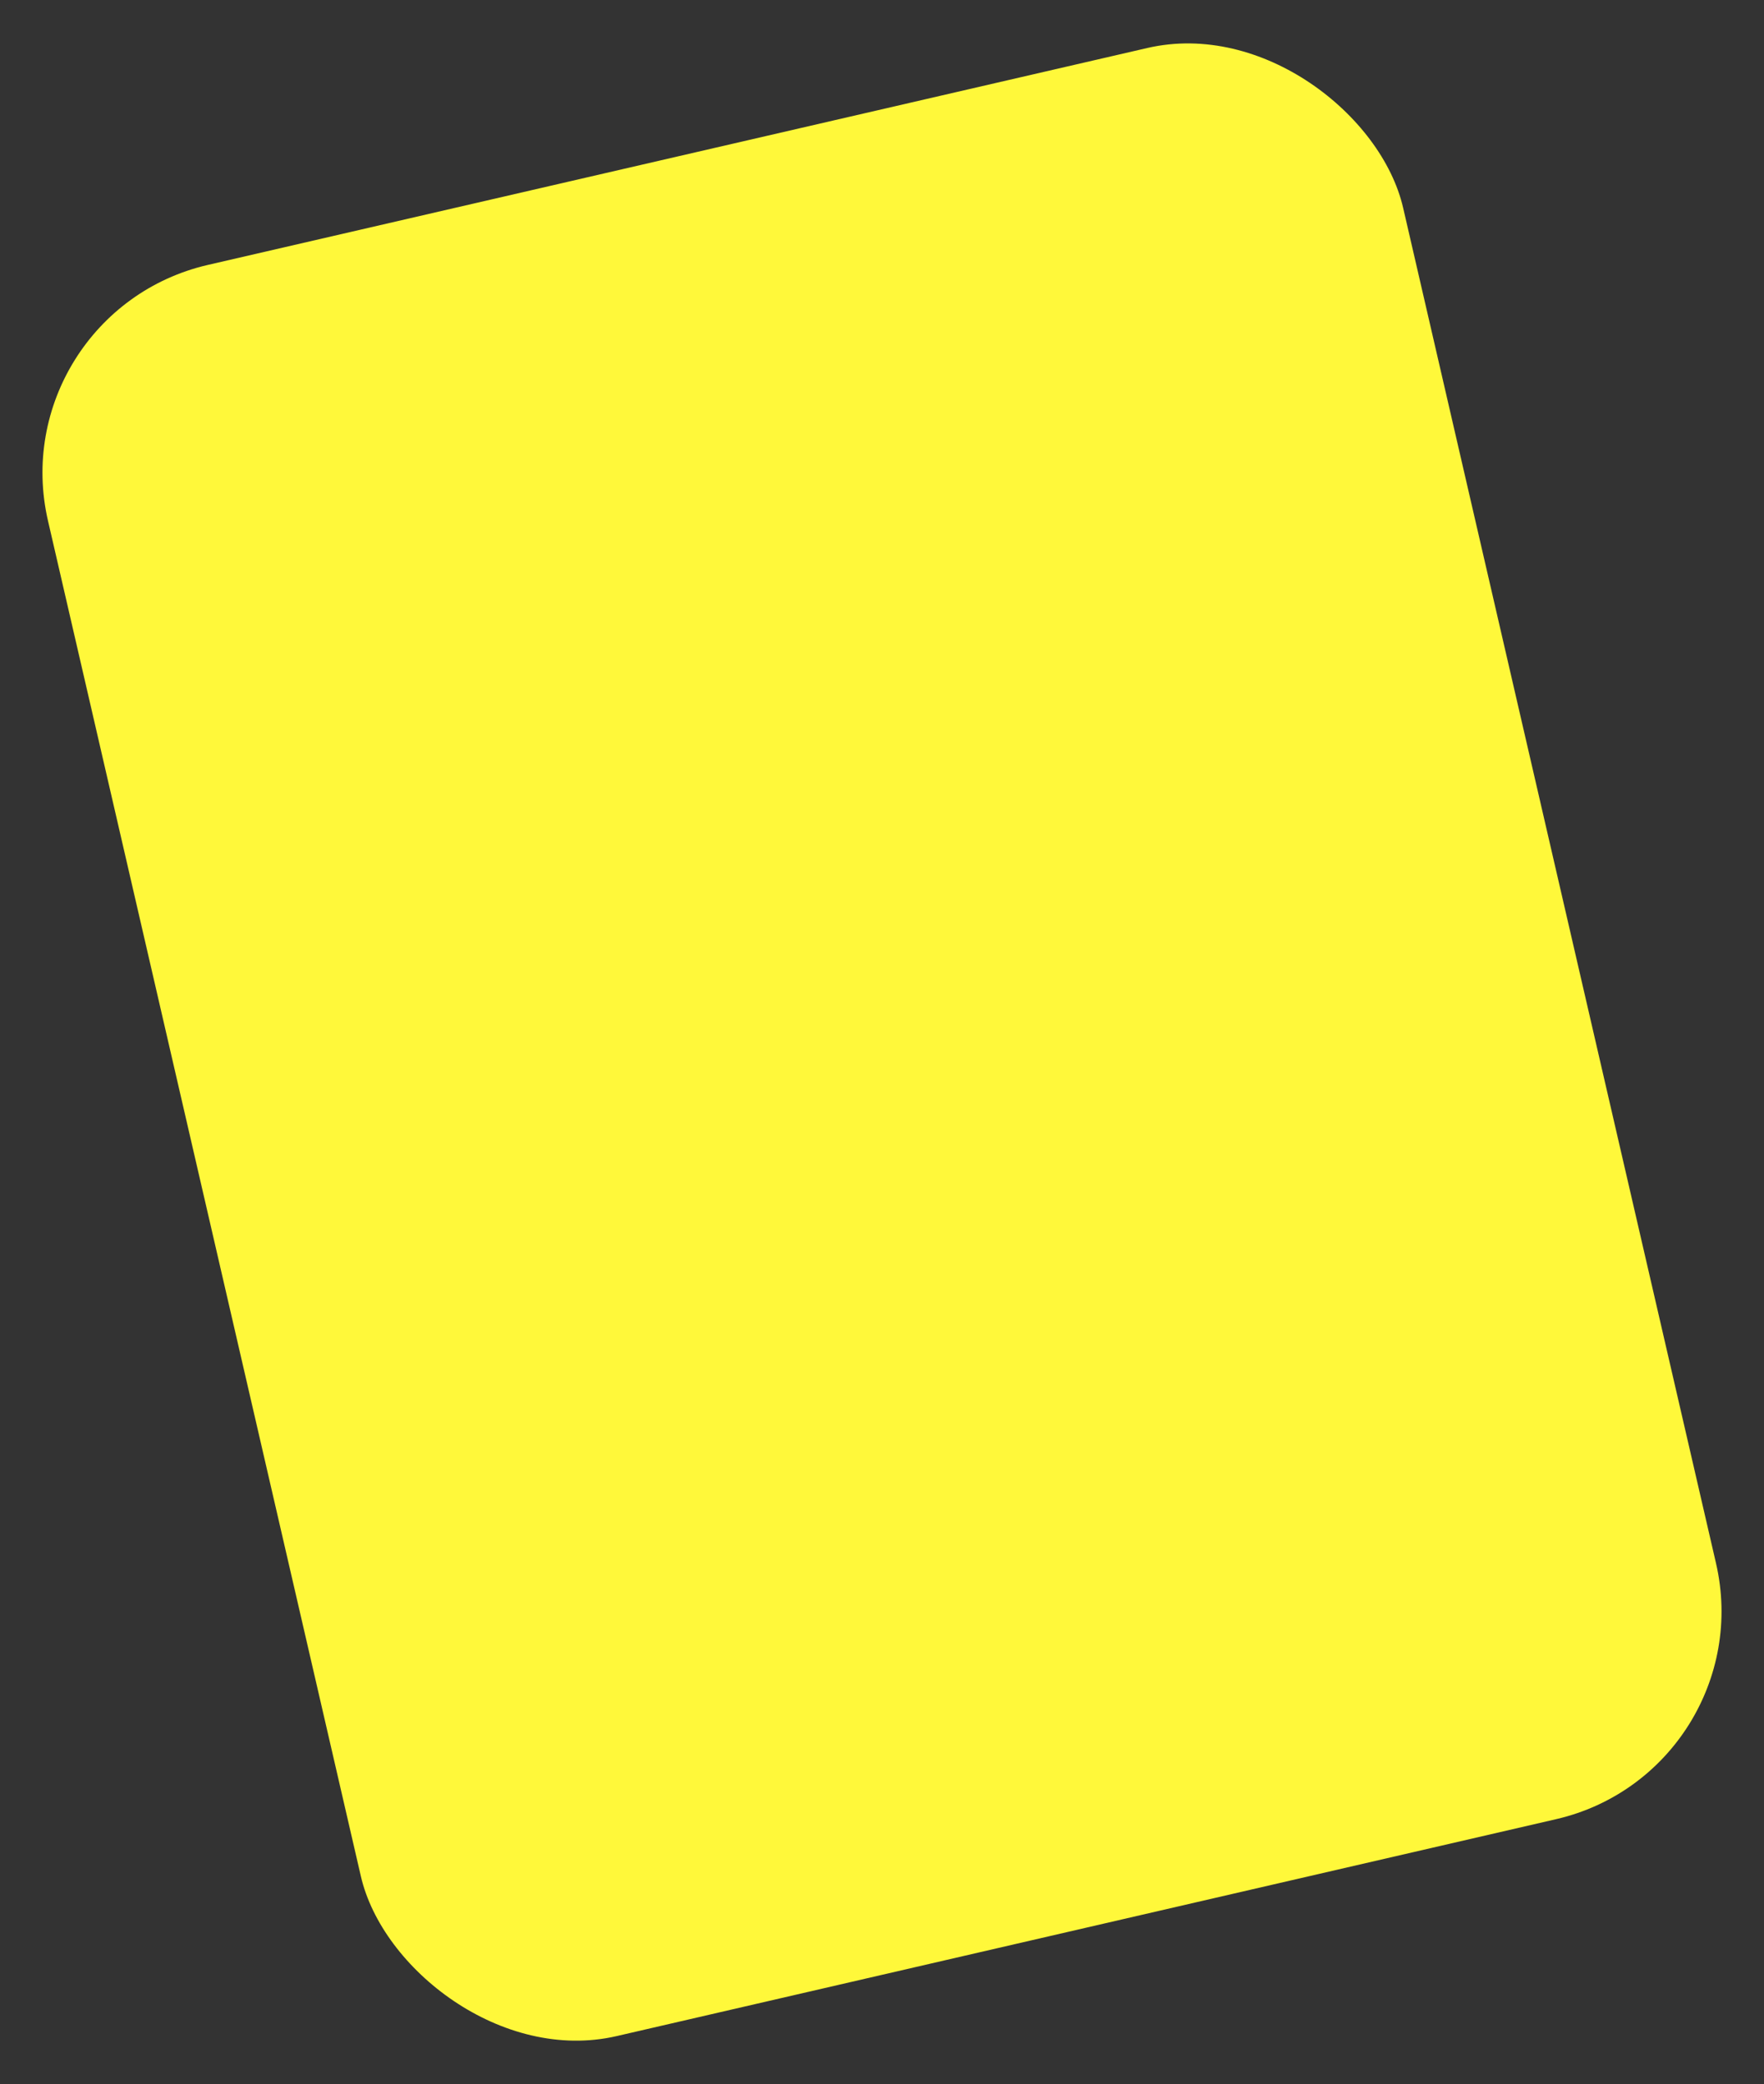 <svg xmlns="http://www.w3.org/2000/svg" width="206.737" height="244.208" viewBox="0 0 206.737 244.208">
  <rect x="0" y="0" width="206.737" height="244.208" fill="#333333" stroke="none"/>
  <rect id="Rectangle_103" data-name="Rectangle 103" width="163" height="213" rx="25" transform="translate(0 36.667) rotate(-13)" fill="#fff83a"/>
</svg>
